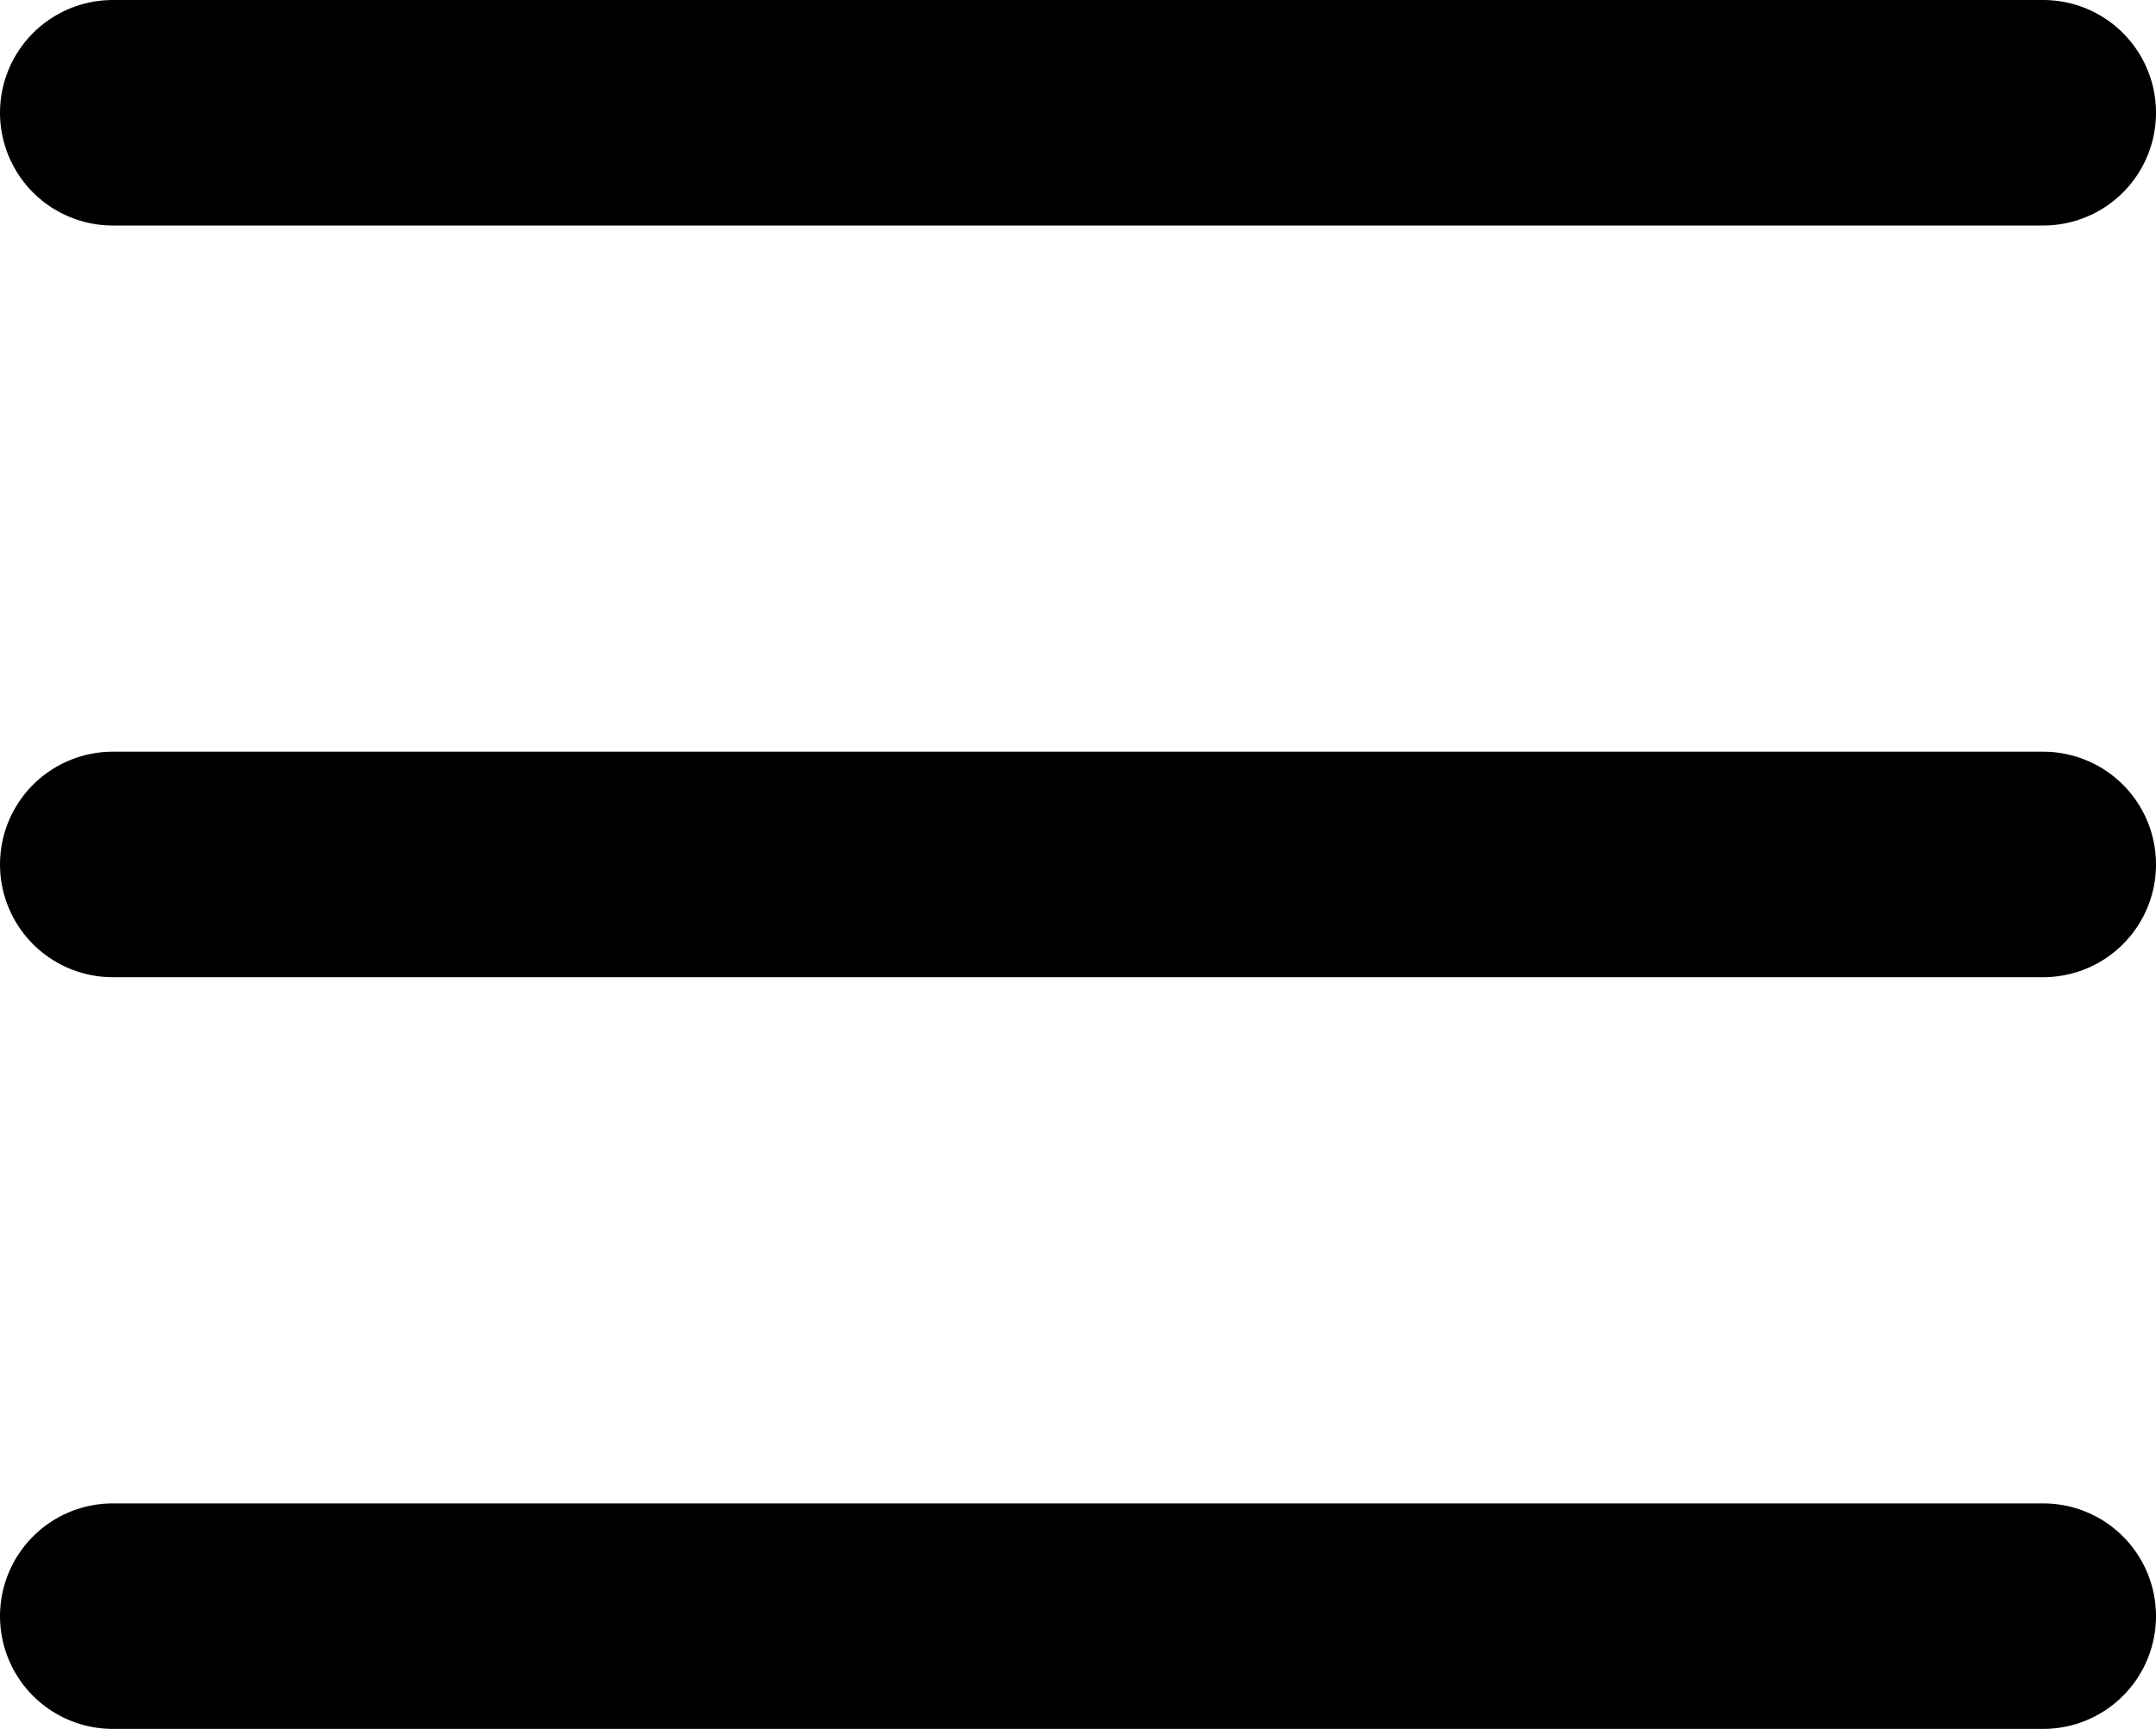 <svg xmlns="http://www.w3.org/2000/svg" width="14.34" height="11.5"><path d="M.75 5.75h12.84M.75.75h12.84m-12.84 10h12.84" fill="none" stroke="currentColor" stroke-linecap="round" stroke-linejoin="round" stroke-width="1.5"/></svg>